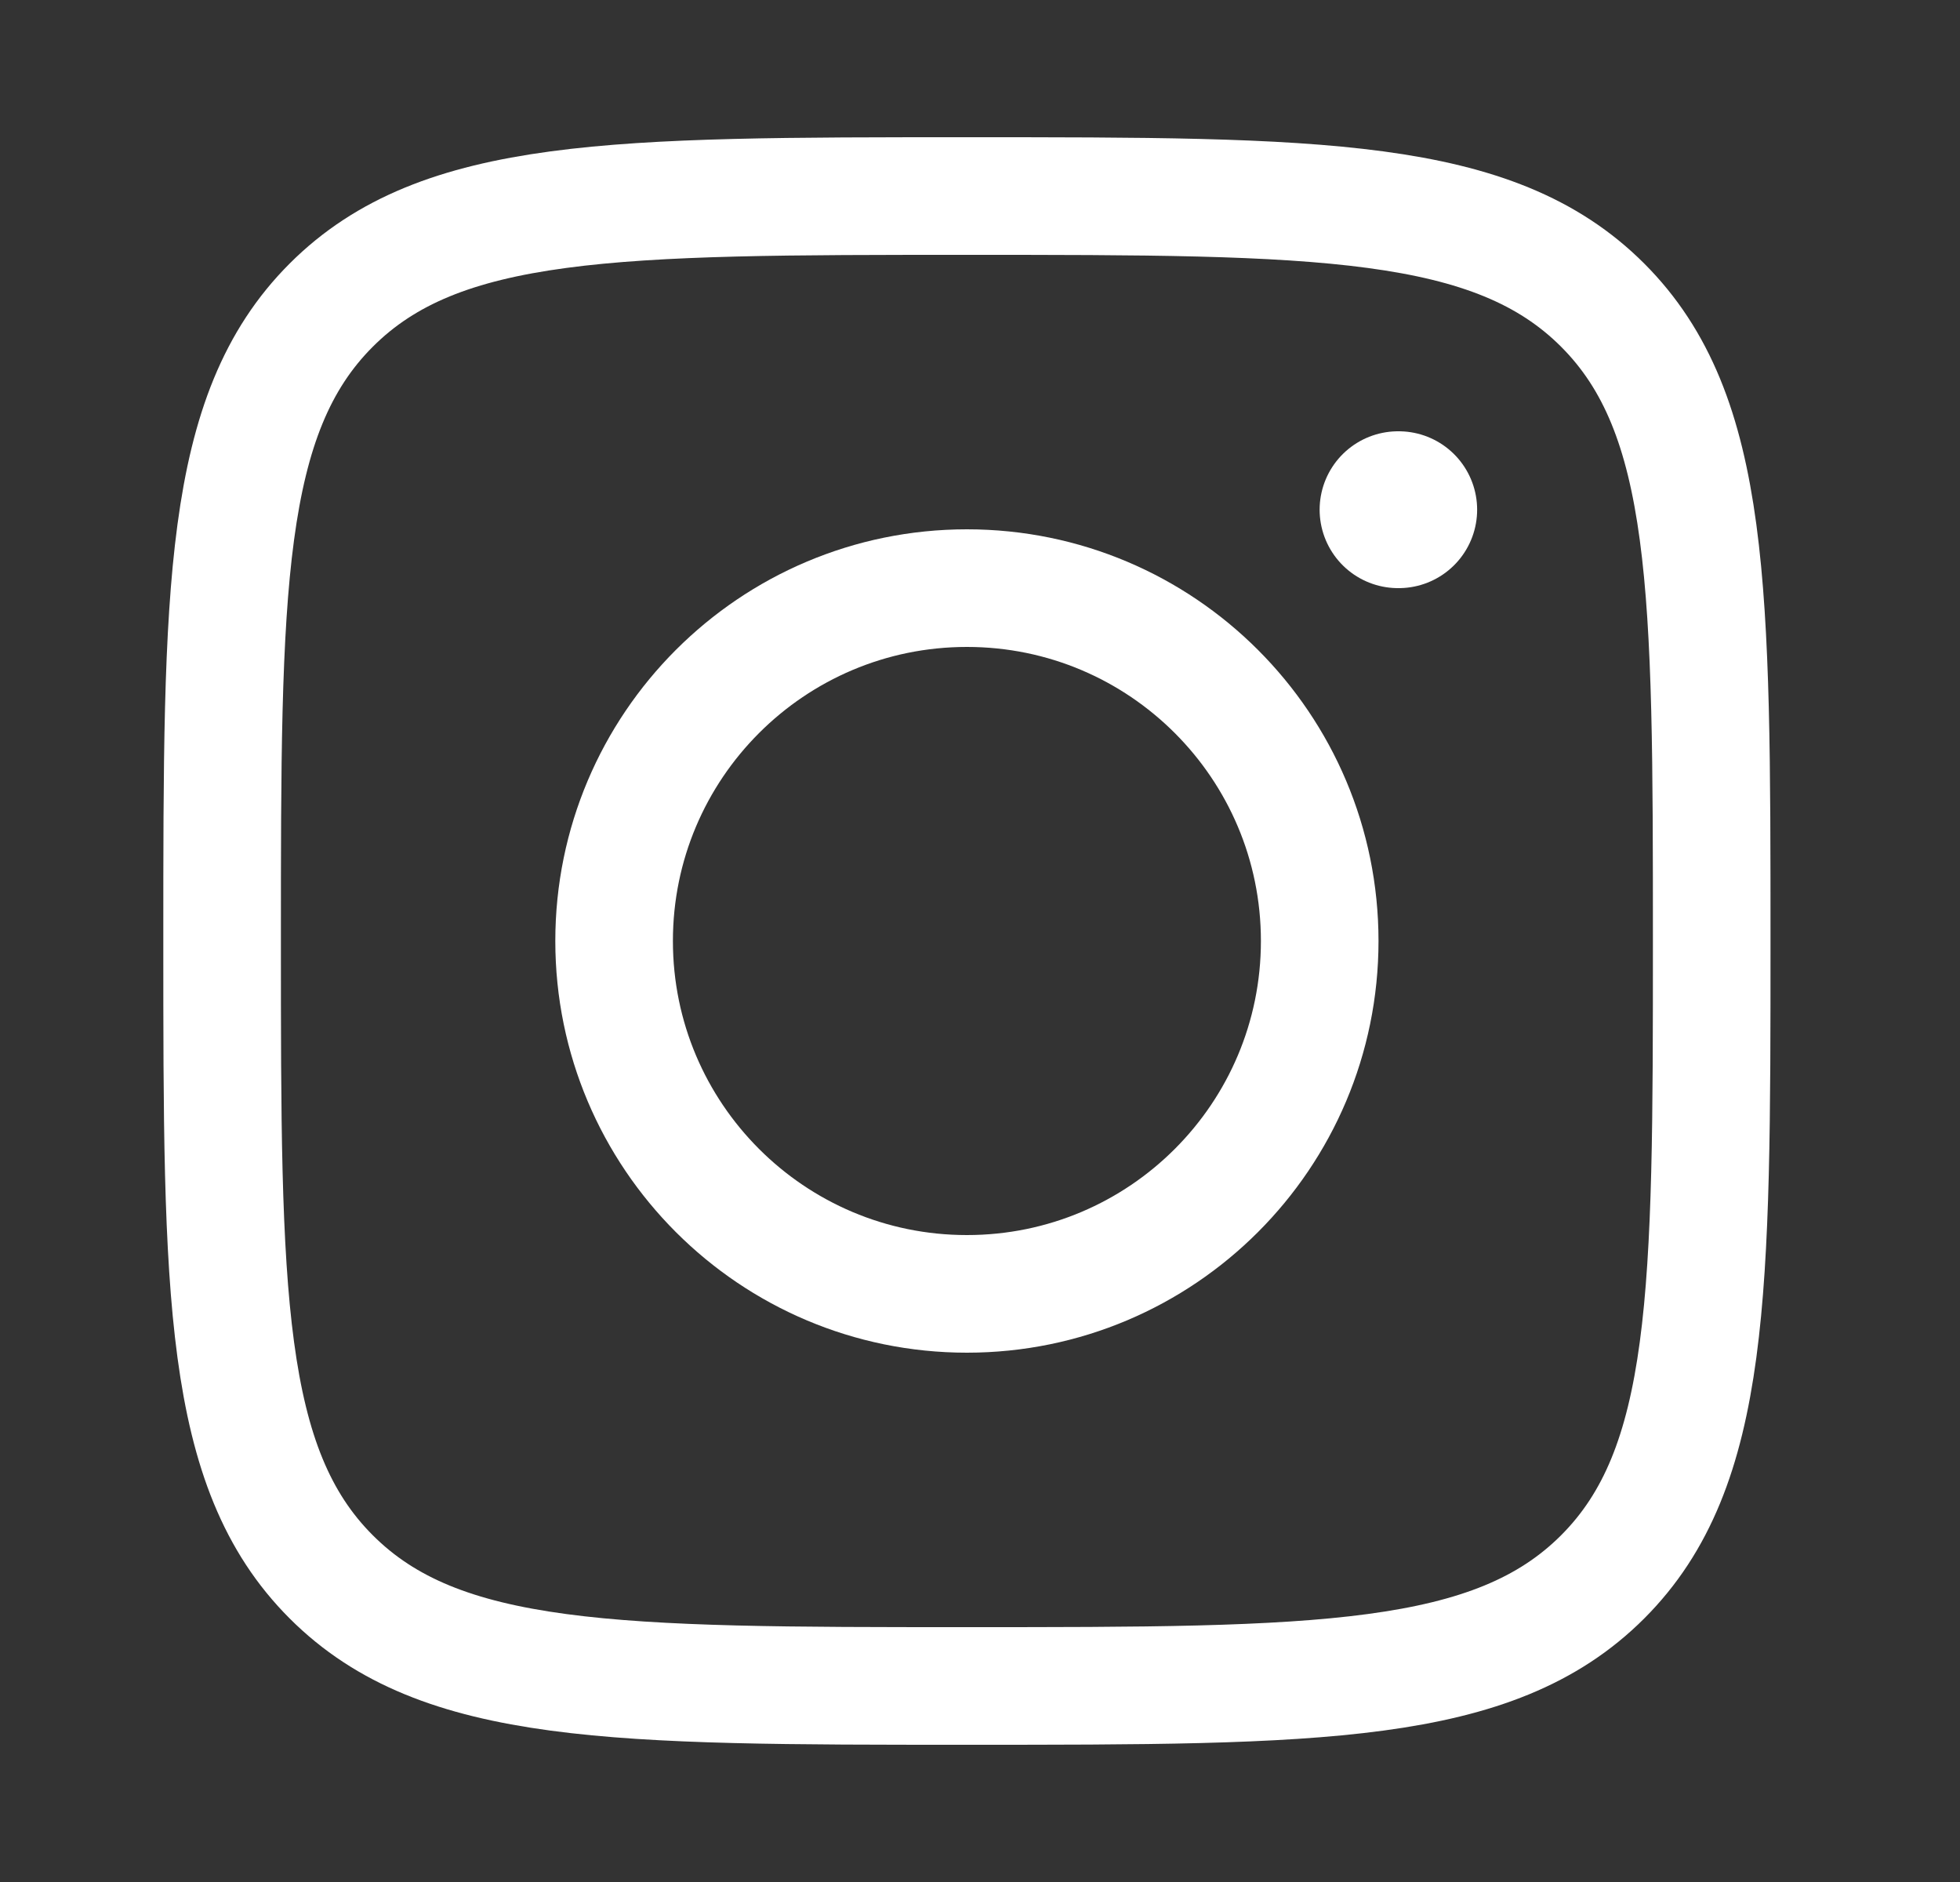 <svg width="25" height="24" viewBox="0 0 25 24" fill="none" xmlns="http://www.w3.org/2000/svg">
<rect x="0" y="0" width="25" height="24" fill="#333333" stroke="none"/>
<path d="M2.833 12C2.833 7.522 2.833 5.282 4.225 3.891C5.616 2.5 7.855 2.5 12.333 2.5C16.812 2.5 19.051 2.5 20.442 3.891C21.833 5.282 21.833 7.522 21.833 12C21.833 16.478 21.833 18.718 20.442 20.109C19.051 21.5 16.812 21.5 12.333 21.5C7.855 21.5 5.616 21.5 4.225 20.109C2.833 18.718 2.833 16.478 2.833 12Z" stroke="white" stroke-width="1.5" stroke-linejoin="round"/>
<path d="M16.833 12C16.833 14.485 14.819 16.5 12.333 16.5C9.848 16.5 7.833 14.485 7.833 12C7.833 9.515 9.848 7.5 12.333 7.5C14.819 7.5 16.833 9.515 16.833 12Z" stroke="white" stroke-width="1.5"/>
<path d="M17.841 6.5H17.832" stroke="white" stroke-width="2" stroke-linecap="round" stroke-linejoin="round"/>
</svg>
